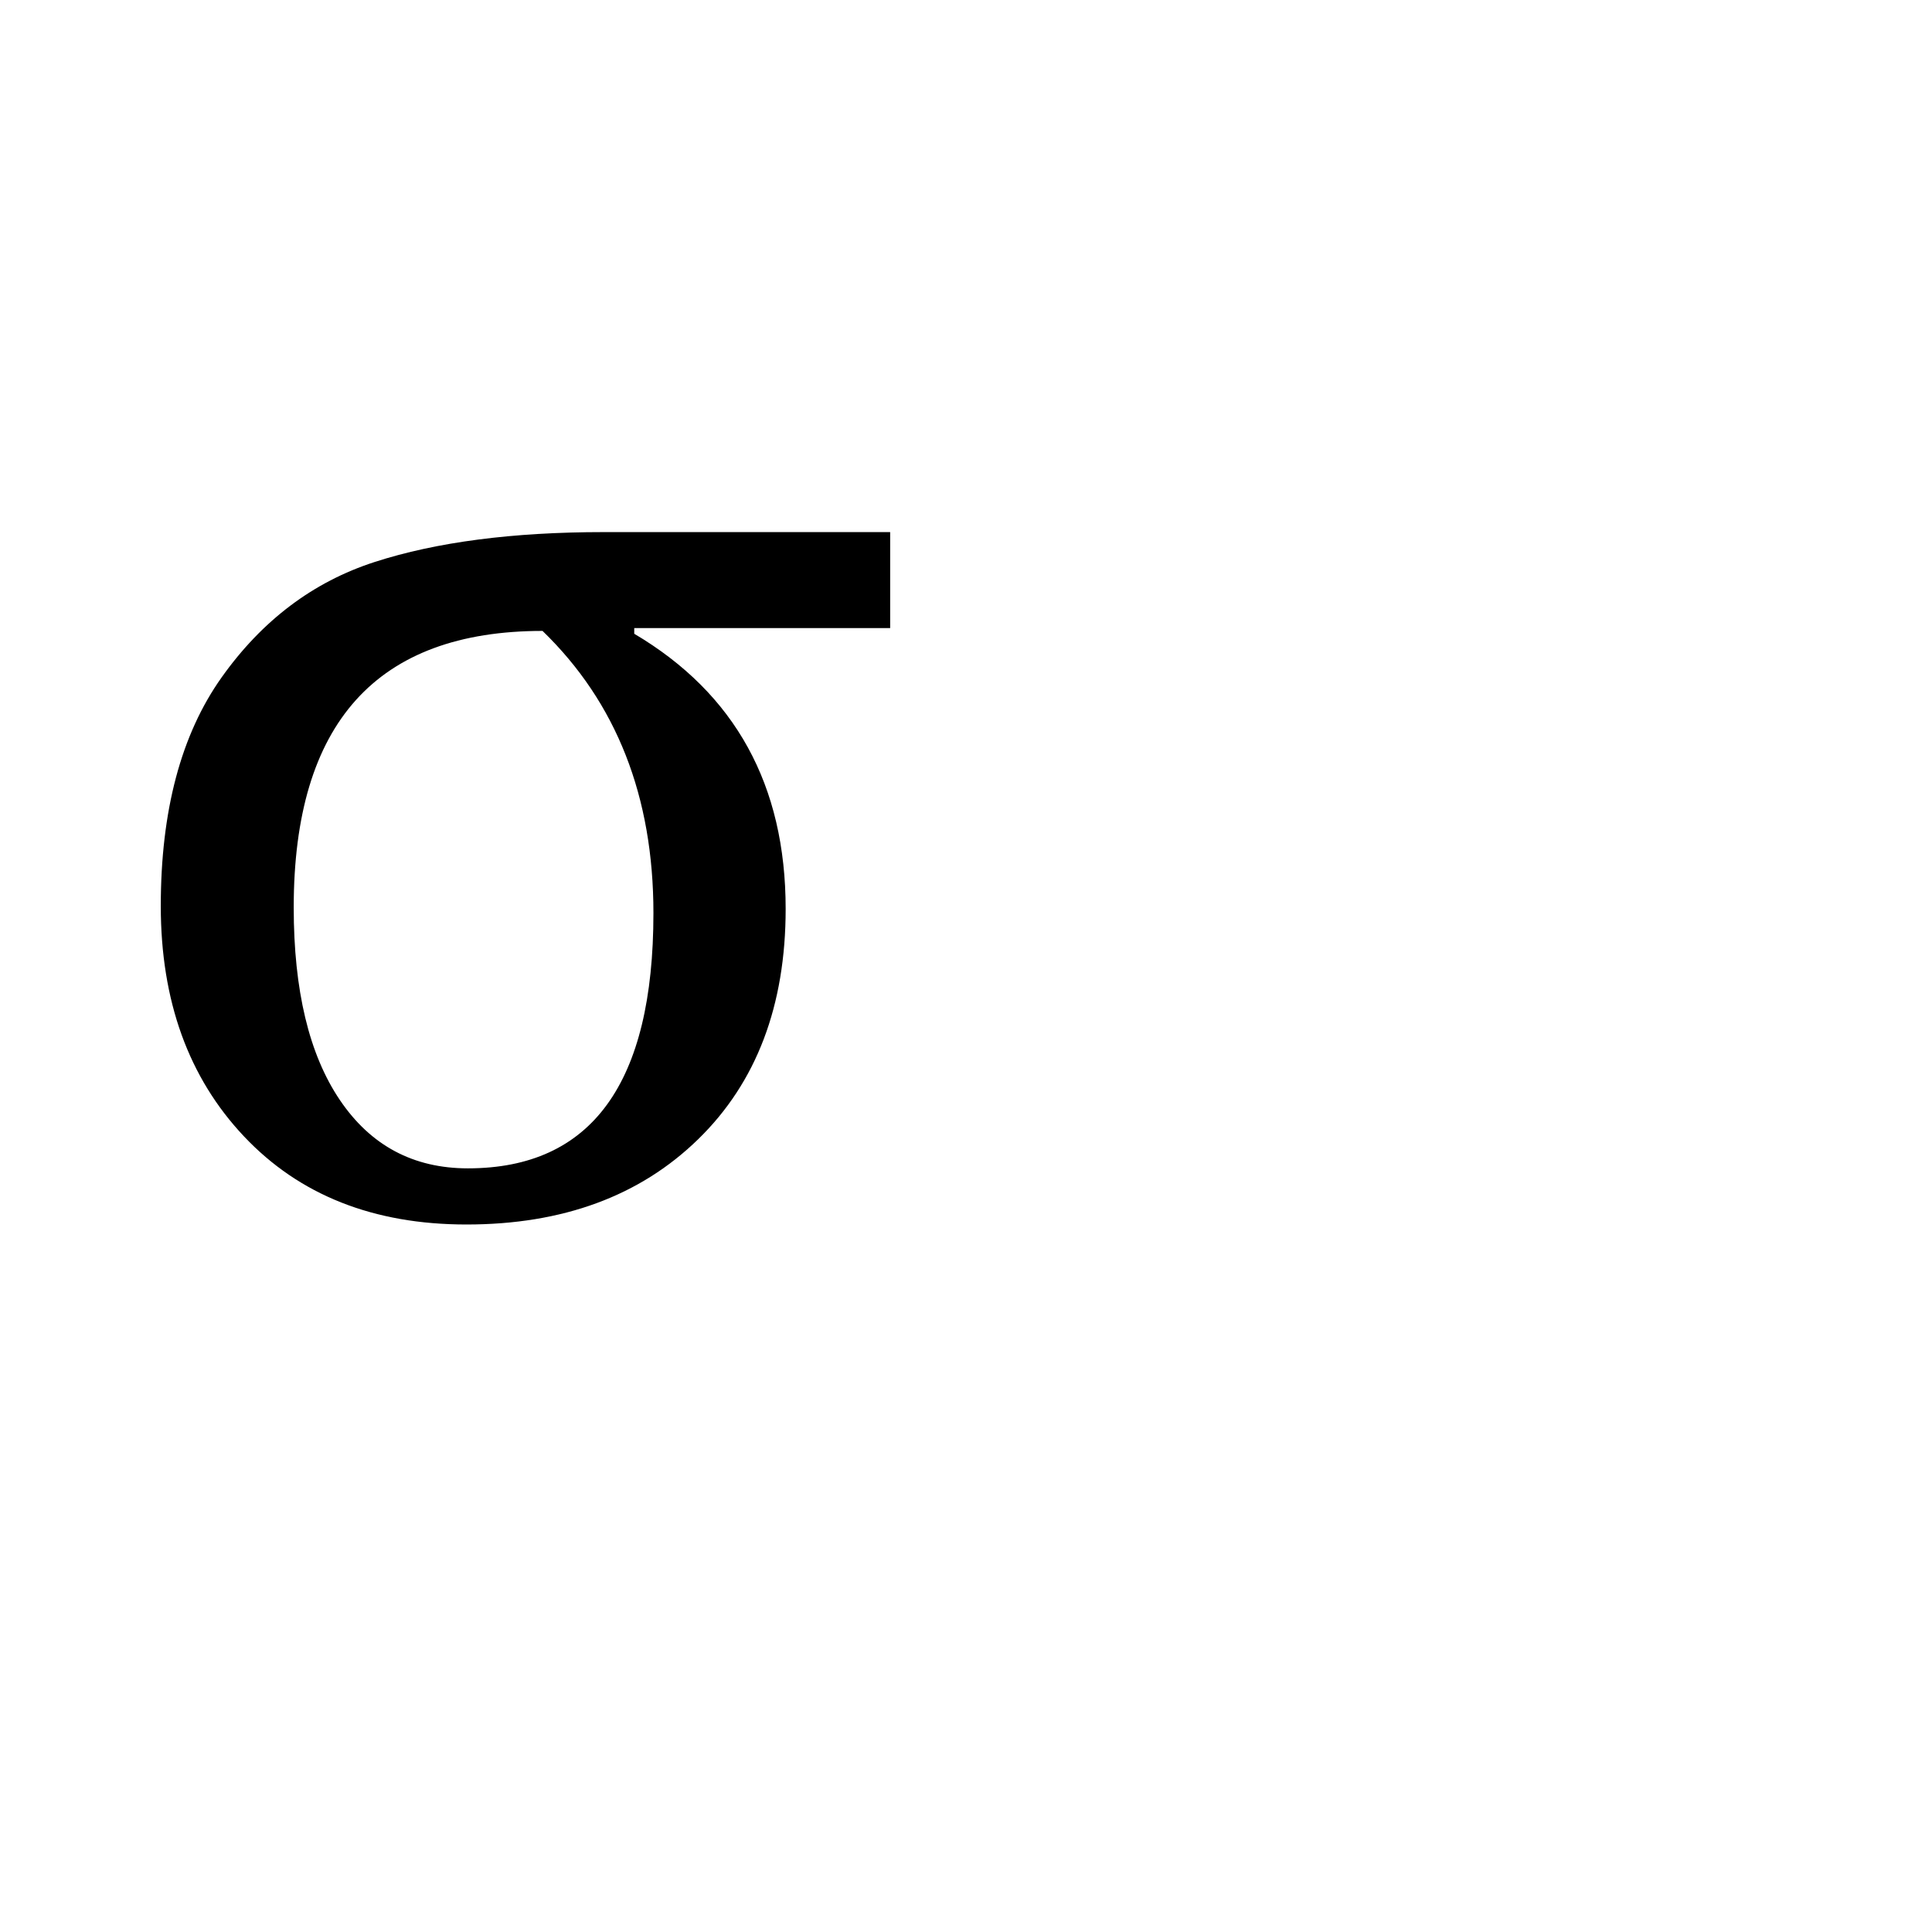 <?xml version="1.0" encoding="UTF-8"?>
<svg id="Layer_1" xmlns="http://www.w3.org/2000/svg" width="280" height="280" viewBox="0 0 280 280">
  <rect width="280" height="280" fill="none"/>
  <path d="M91.919,91.025v.824c14.63,8.654,21.944,21.944,21.944,39.871,0,14.012-4.224,25.139-12.672,33.381s-19.645,12.363-33.587,12.363c-13.463,0-24.212-4.258-32.248-12.775-8.036-8.516-12.054-19.643-12.054-33.381,0-13.806,2.937-24.846,8.809-33.123,5.873-8.276,13.272-13.857,22.202-16.742,8.928-2.885,19.987-4.327,33.175-4.327h41.521v13.909h-37.09ZM78.628,91.437c-24.041,0-36.06,13.359-36.06,40.077,0,12.021,2.231,21.328,6.697,27.921,4.464,6.594,10.646,9.891,18.545,9.891,17.927,0,26.89-12.328,26.89-36.988,0-16.896-5.357-30.53-16.072-40.901Z"/>
</svg>